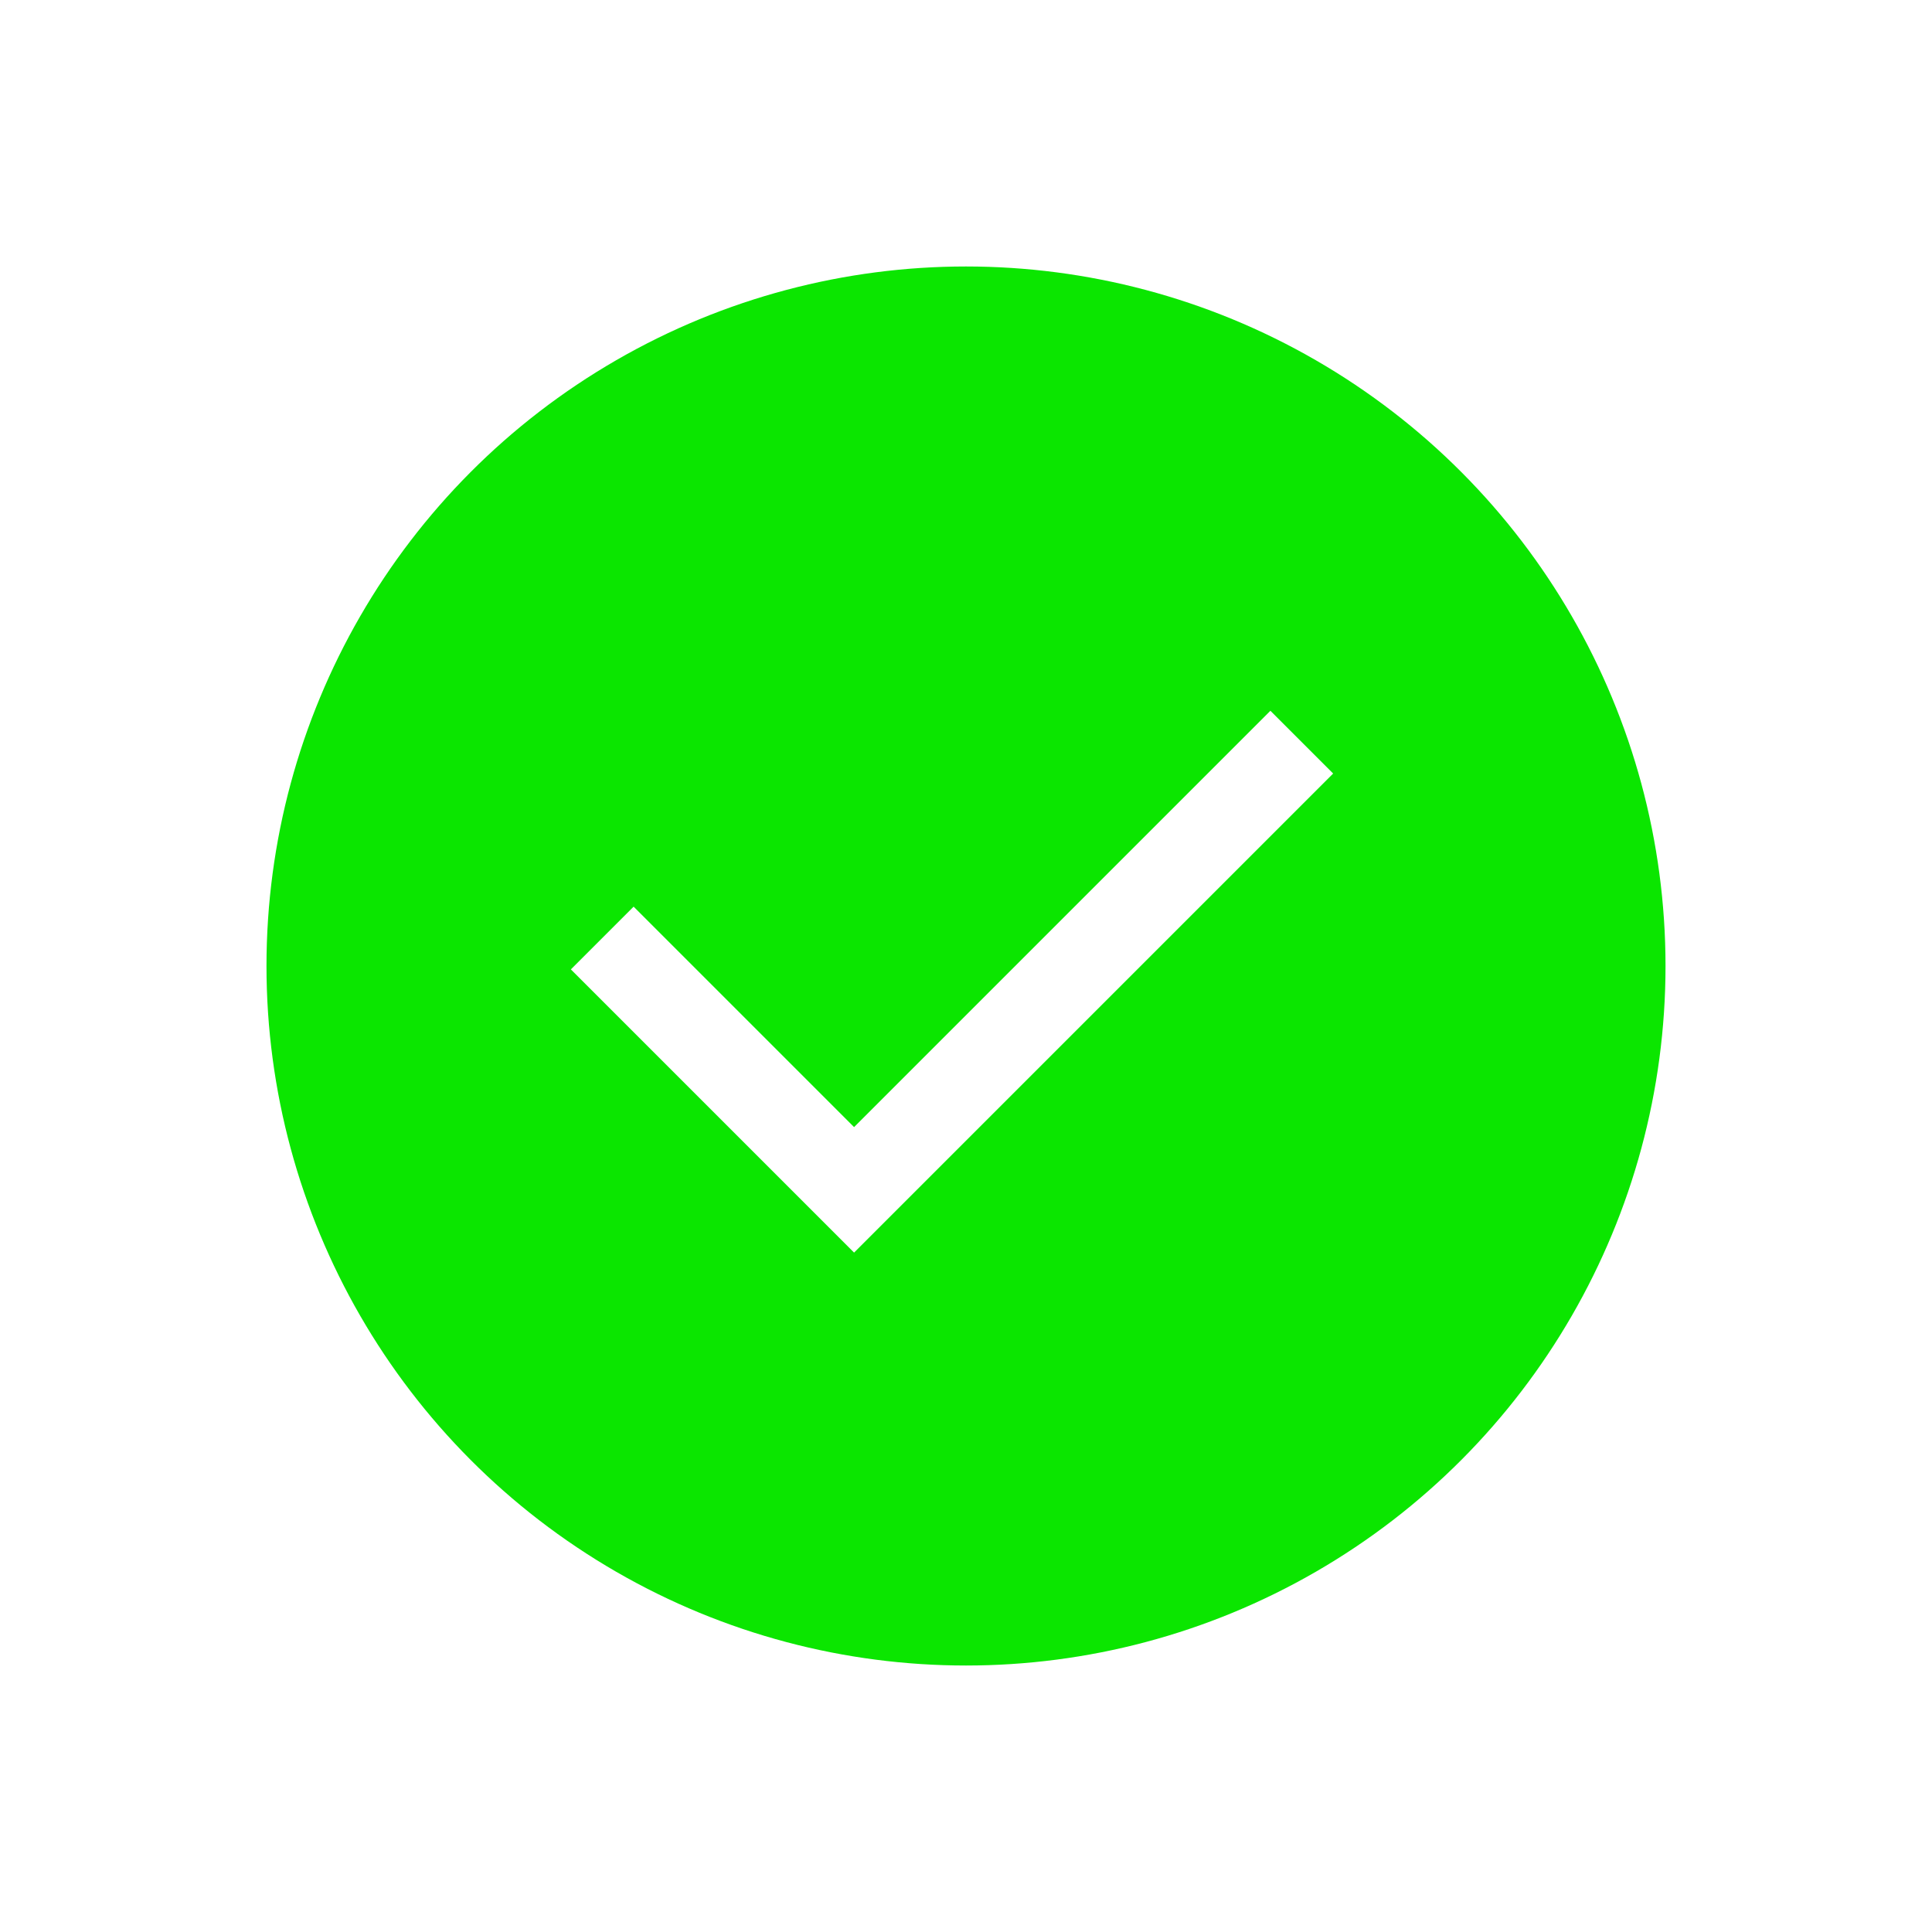 <svg width="29" height="29" viewBox="0 0 29 29" fill="none" xmlns="http://www.w3.org/2000/svg">
<g filter="url(#filter0_d_570_1259)">
<circle cx="14.5" cy="10.5" r="10.5" fill="#0BE600"/>
<path d="M9.04 10.08L12.82 13.86L19.54 7.14" stroke="white" stroke-width="1.332"/>
</g>
<defs>
<filter id="filter0_d_570_1259" x="0" y="0" width="29" height="29" filterUnits="userSpaceOnUse" color-interpolation-filters="sRGB">
<feFlood flood-opacity="0" result="BackgroundImageFix"/>
<feColorMatrix in="SourceAlpha" type="matrix" values="0 0 0 0 0 0 0 0 0 0 0 0 0 0 0 0 0 0 127 0" result="hardAlpha"/>
<feOffset dy="4"/>
<feGaussianBlur stdDeviation="2"/>
<feComposite in2="hardAlpha" operator="out"/>
<feColorMatrix type="matrix" values="0 0 0 0 0 0 0 0 0 0 0 0 0 0 0 0 0 0 0.25 0"/>
<feBlend mode="normal" in2="BackgroundImageFix" result="effect1_dropShadow_570_1259"/>
<feBlend mode="normal" in="SourceGraphic" in2="effect1_dropShadow_570_1259" result="shape"/>
</filter>
</defs>
</svg>

